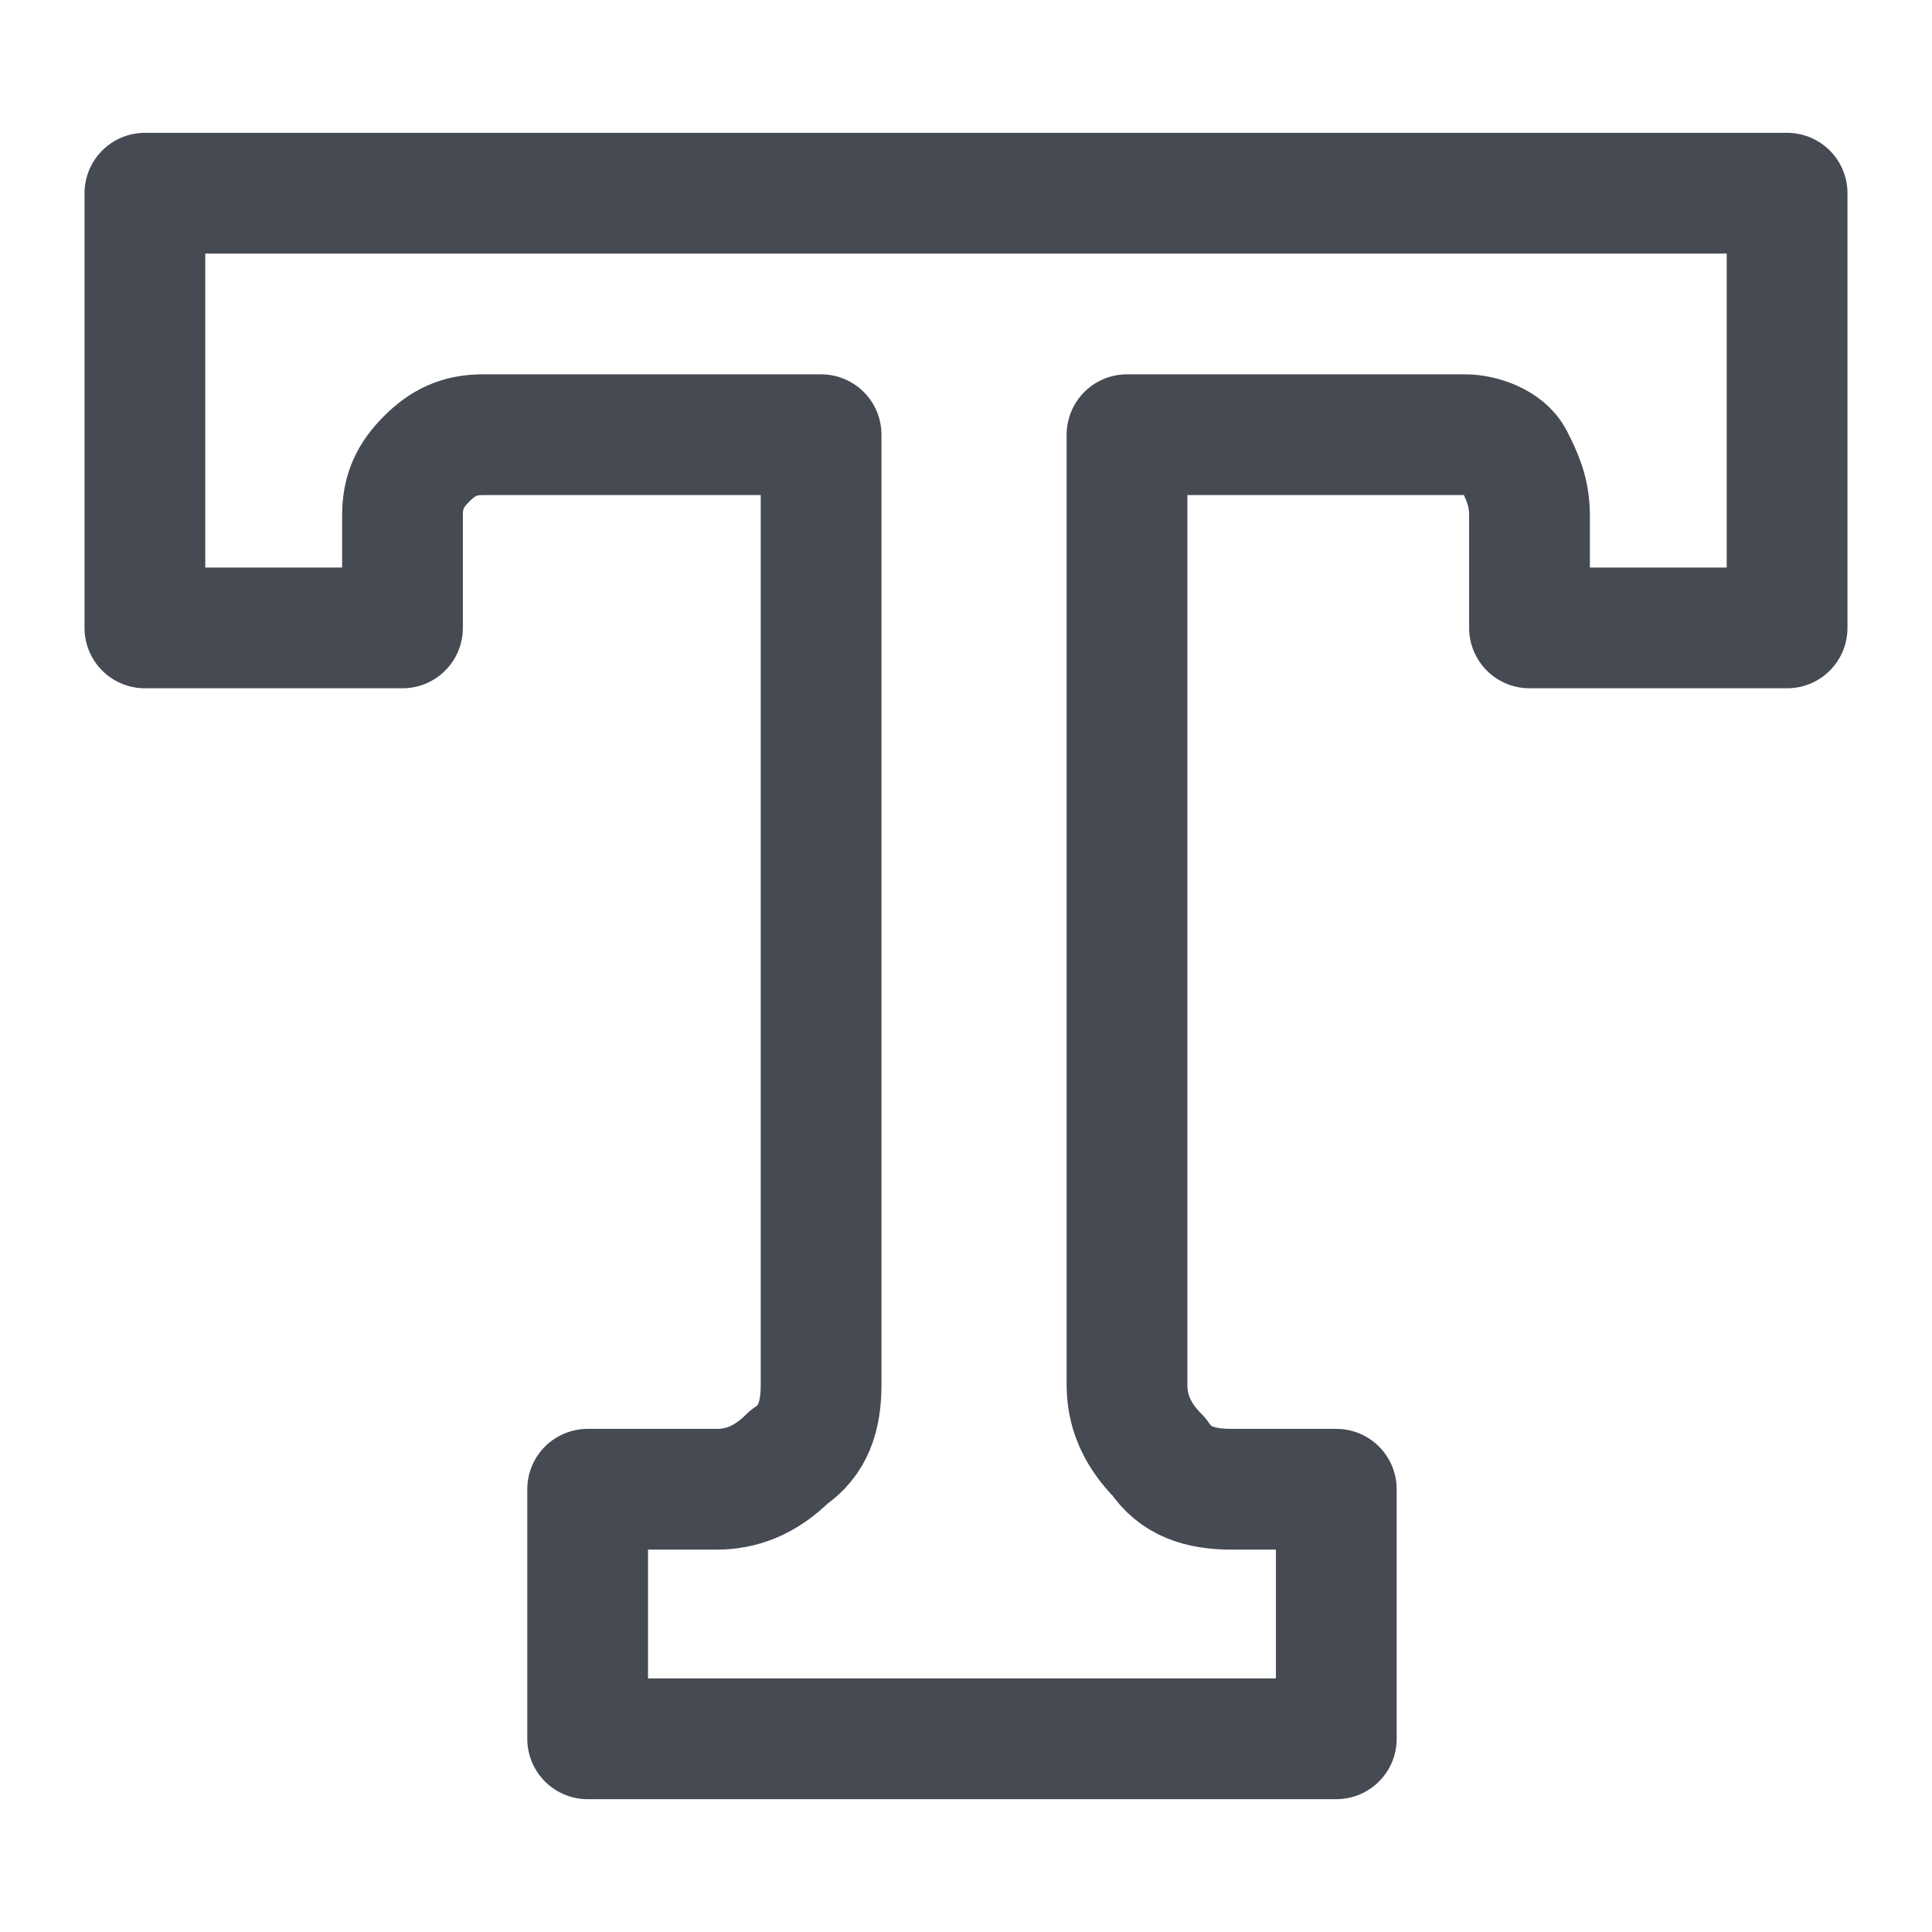 <?xml version="1.0" encoding="utf-8"?>
<!-- Generator: Adobe Illustrator 24.2.2, SVG Export Plug-In . SVG Version: 6.00 Build 0)  -->
<svg version="1.1" id="Layer_1"
	xmlns="http://www.w3.org/2000/svg"
	xmlns:xlink="http://www.w3.org/1999/xlink" x="0px" y="0px" viewBox="0 0 24 24" style="enable-background:new 0 0 24 24;" xml:space="preserve">
	<style type="text/css">
	.st0{fill:none;stroke:#464A53;stroke-width:1.5;stroke-linecap:round;stroke-linejoin:round;}
	</style>
	<g transform="matrix( 1, 0, 0, 1, 0,0) ">
		<g>
			<path id="Layer0_0_1_STROKES" class="st0" d="M1.8,2.4v5.4H5V6.4c0-0.3,0.1-0.5,0.3-0.7C5.5,5.5,5.7,5.4,6,5.4h4.2v11.8
			c0,0.4-0.1,0.7-0.4,0.9c-0.3,0.3-0.6,0.4-0.9,0.4H7.3v3.1h9.3v-3.1h-1.3c-0.4,0-0.7-0.1-0.9-0.4c-0.3-0.3-0.4-0.6-0.4-0.9V5.4h4.2
			c0.2,0,0.5,0.1,0.6,0.3C18.9,5.9,19,6.1,19,6.4v1.4h3.2V2.4H1.8z"/>
		</g>
	</g>
</svg>
